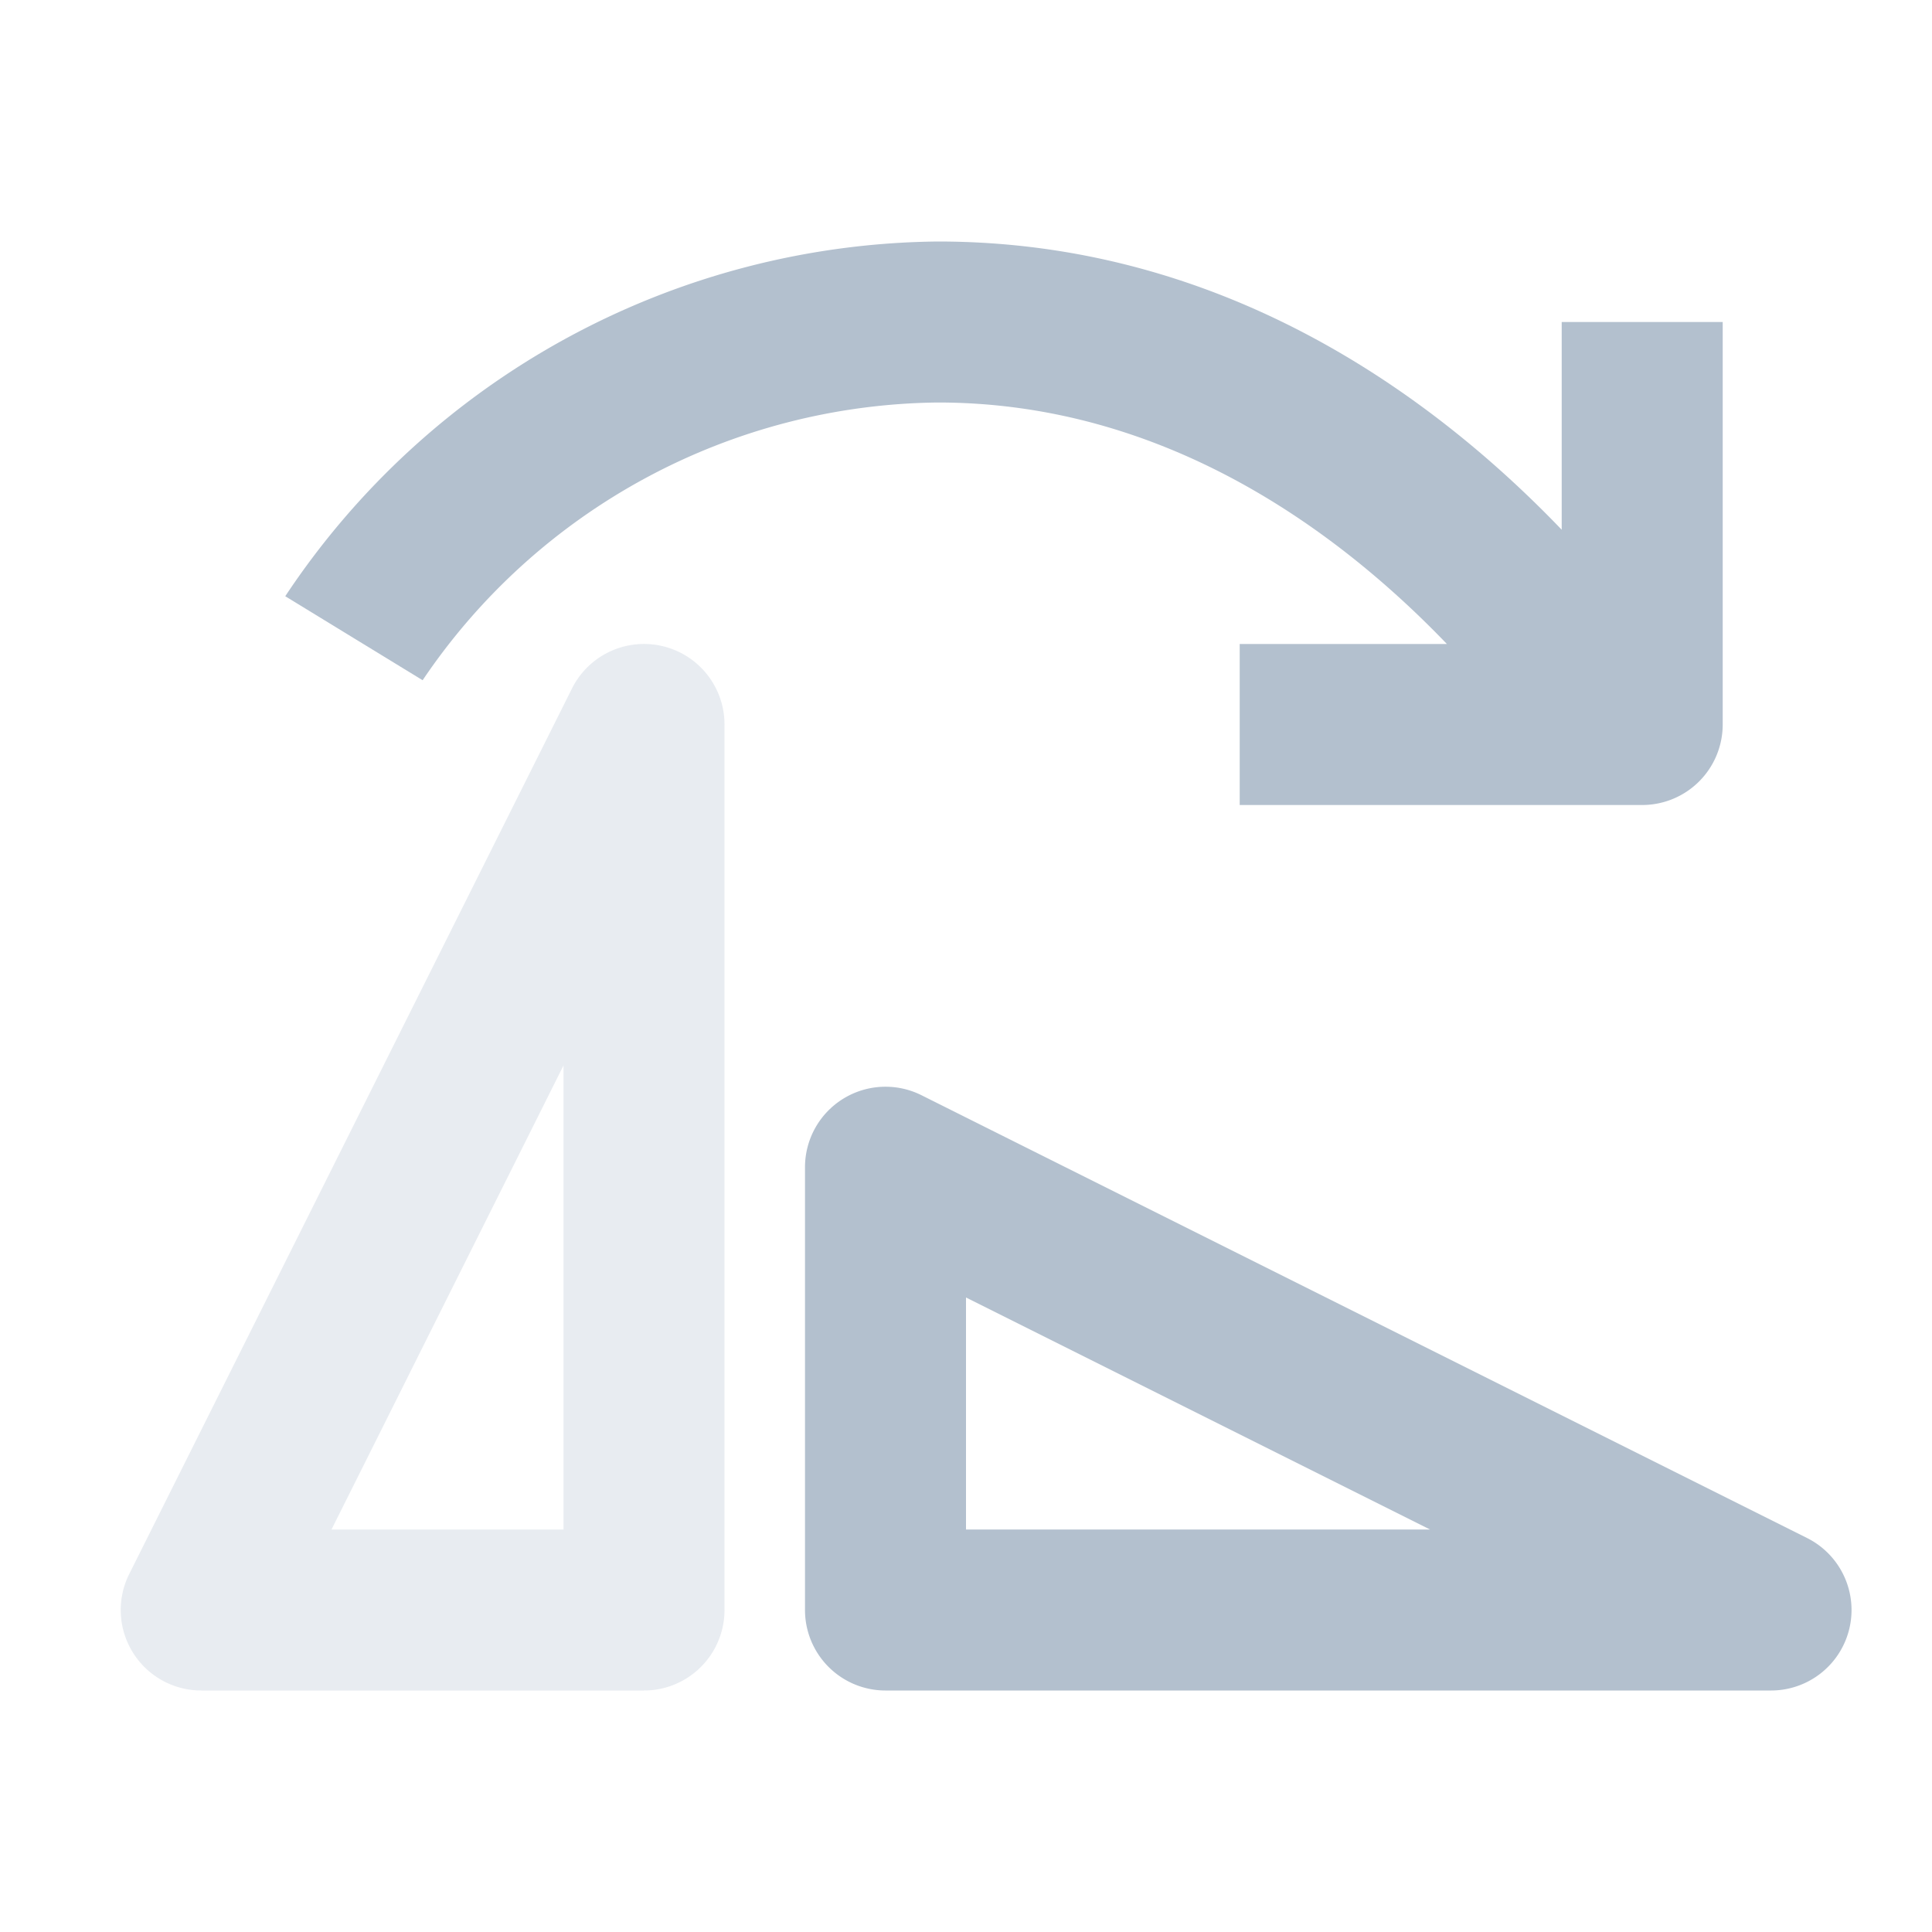 <?xml version="1.0" standalone="no"?><!DOCTYPE svg PUBLIC "-//W3C//DTD SVG 1.1//EN" "http://www.w3.org/Graphics/SVG/1.1/DTD/svg11.dtd"><svg class="icon" width="200px" height="200.00px" viewBox="0 0 1024 1024" version="1.1" xmlns="http://www.w3.org/2000/svg"><path d="M341.333 896H106.667a42.667 42.667 0 0 1-38.165-61.76l234.667-469.333A42.667 42.667 0 0 1 384 384v469.333a42.667 42.667 0 0 1-42.667 42.667z m-165.632-85.333H298.667V564.715z" fill="#B3C0CE" opacity=".3" /><path d="M957.76 815.168l-469.333-234.667A42.667 42.667 0 0 0 426.667 618.667v234.667a42.667 42.667 0 0 0 42.667 42.667h469.333a42.667 42.667 0 0 0 19.093-80.832zM512 810.667v-122.965L757.931 810.667z m-14.933-597.333a333.589 333.589 0 0 0-273.067 147.2l-72.811-44.523A420.075 420.075 0 0 1 497.067 128c151.211 0 262.4 81.579 330.667 152.768V170.667h85.333v213.333a42.667 42.667 0 0 1-42.667 42.667h-213.333v-85.333h109.824c-57.003-59.371-148.928-128-269.824-128z" fill="#B3C0CE" /></svg>